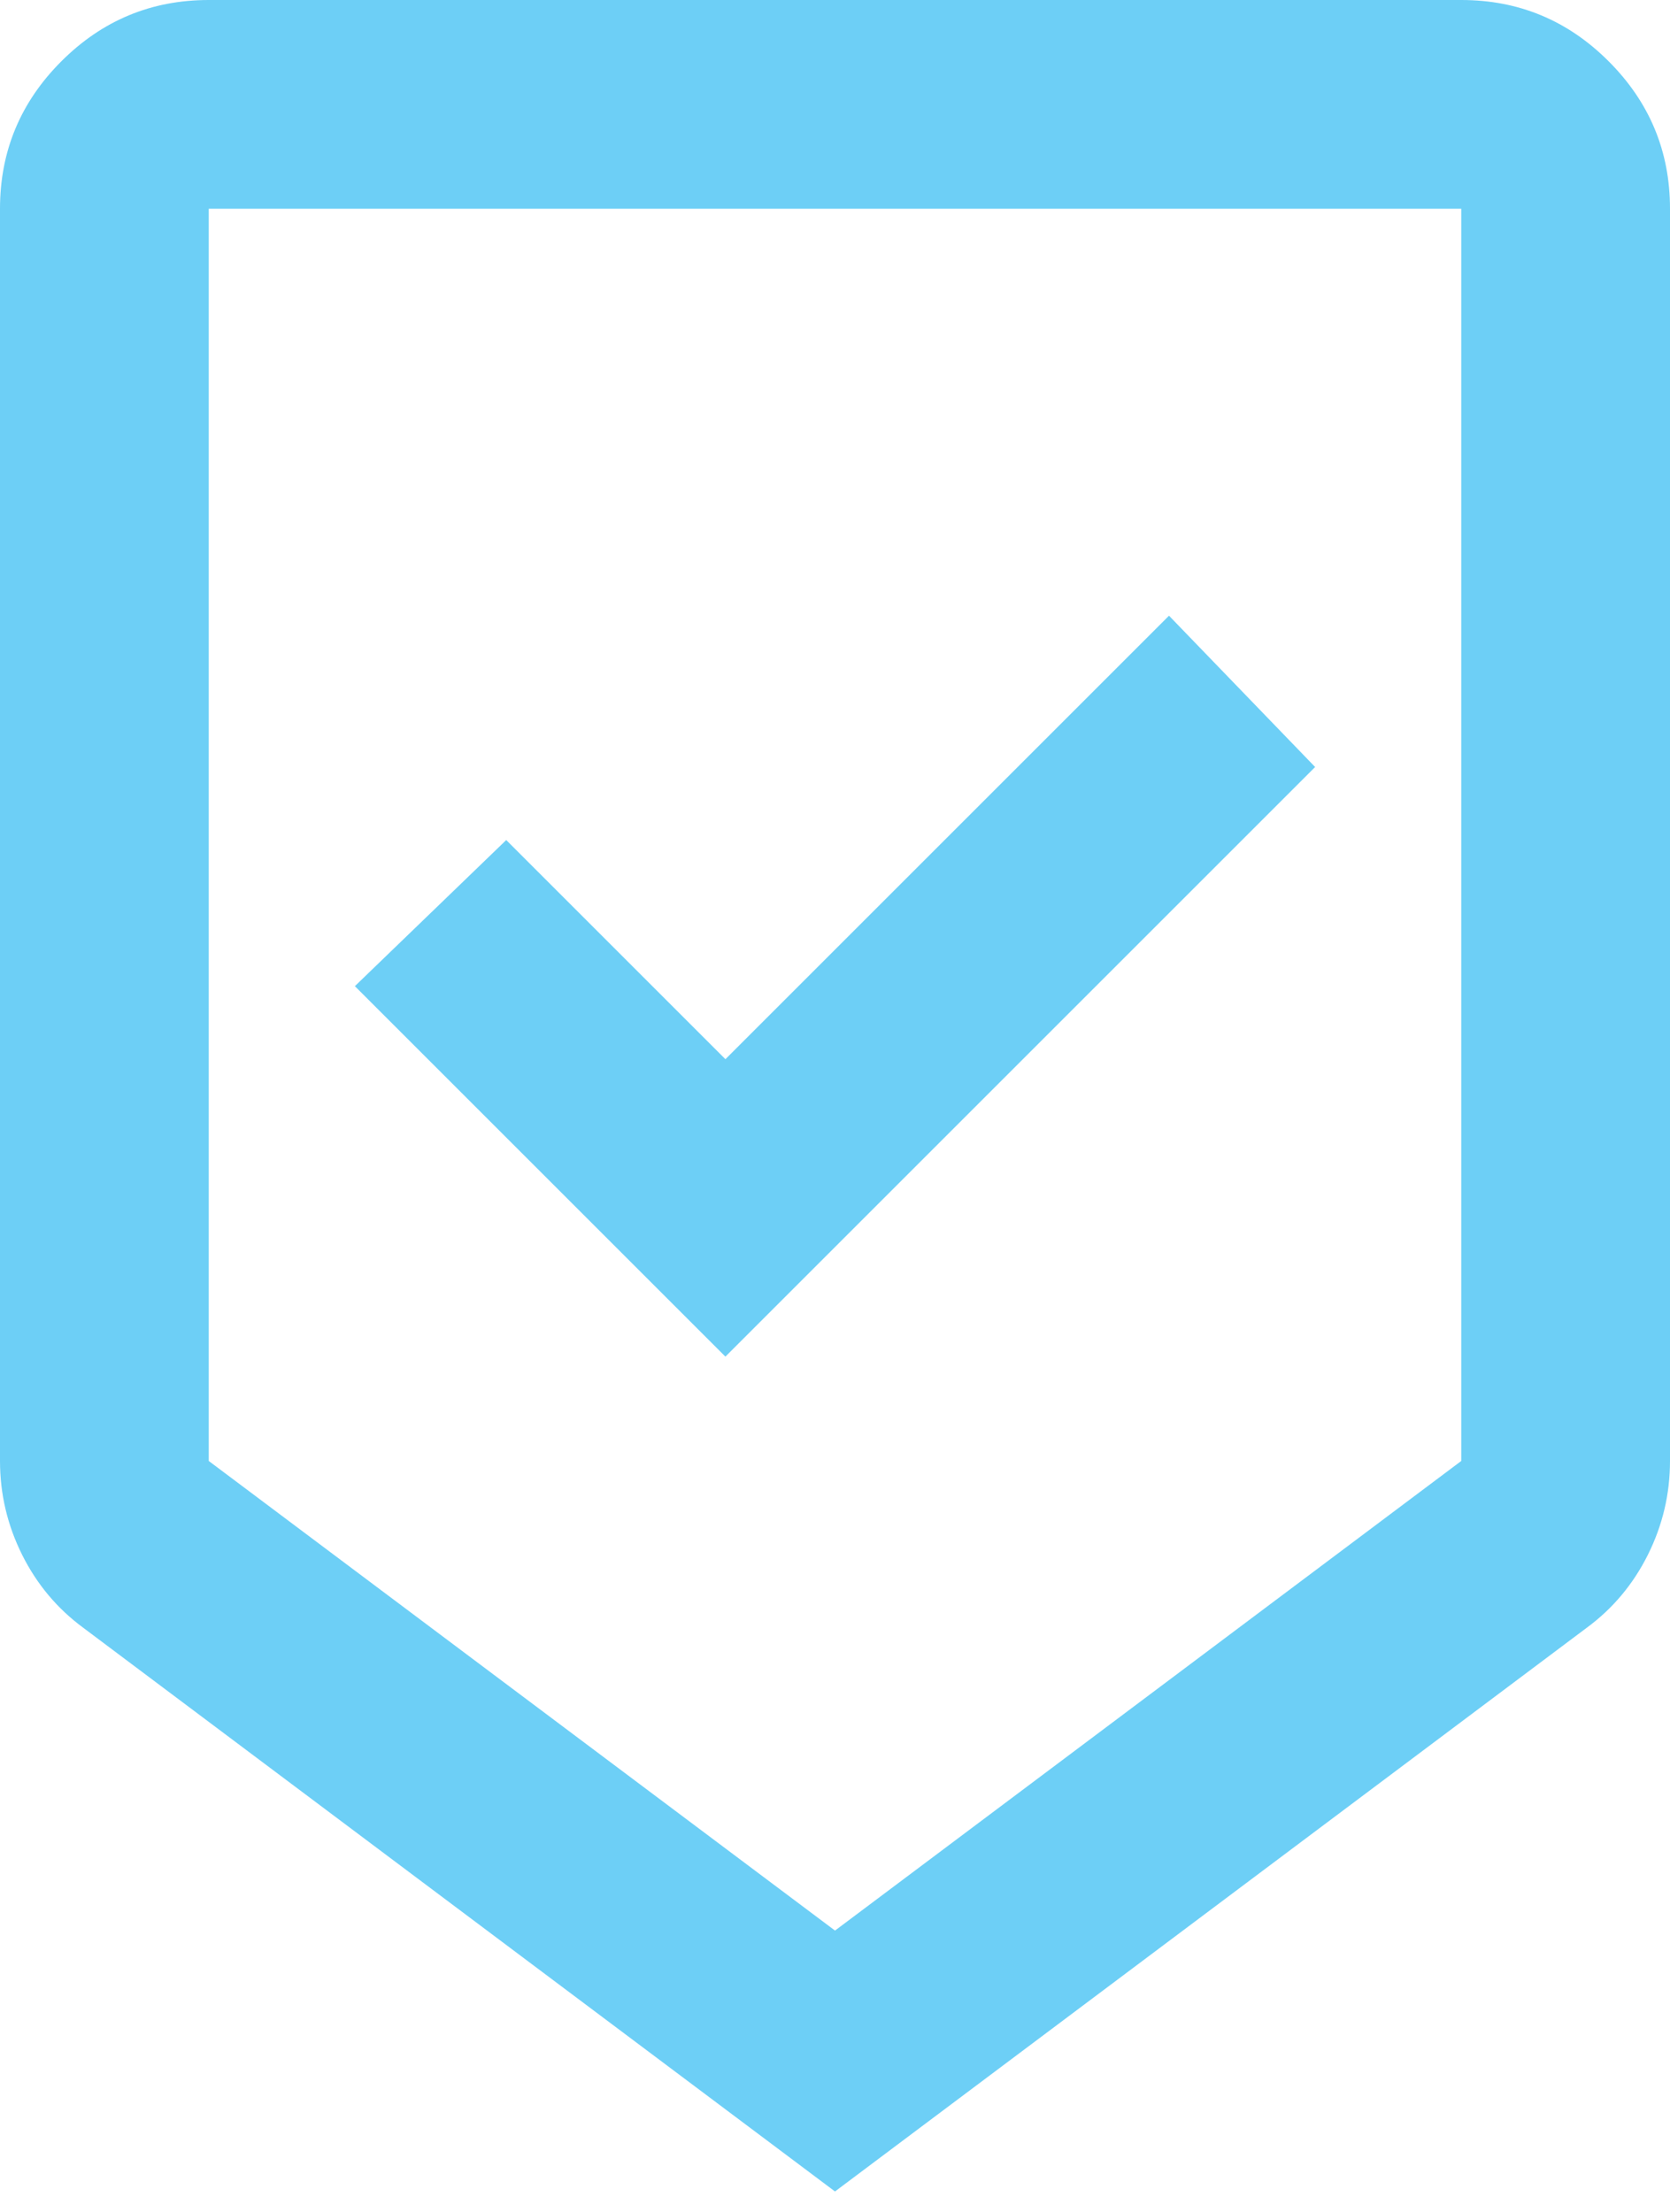 <svg width="40" height="53" viewBox="0 0 40 53" fill="none" xmlns="http://www.w3.org/2000/svg">
<path d="M20 52.5L2 39C1.375 38.541 0.885 37.958 0.531 37.25C0.177 36.541 0 35.791 0 35V5C0 3.625 0.49 2.448 1.469 1.469C2.448 0.489 3.625 -0 5 -0H35C36.375 -0 37.552 0.489 38.531 1.469C39.51 2.448 40 3.625 40 5V35C40 35.791 39.823 36.541 39.469 37.25C39.115 37.958 38.625 38.541 38 39L20 52.5ZM20 46.25L35 35V5H5V35L20 46.25ZM17.375 32.5L31.5 18.375L28 14.75L17.375 25.375L12.125 20.125L8.5 23.625L17.375 32.5Z" fill="#6DCFF6"/>
</svg>
